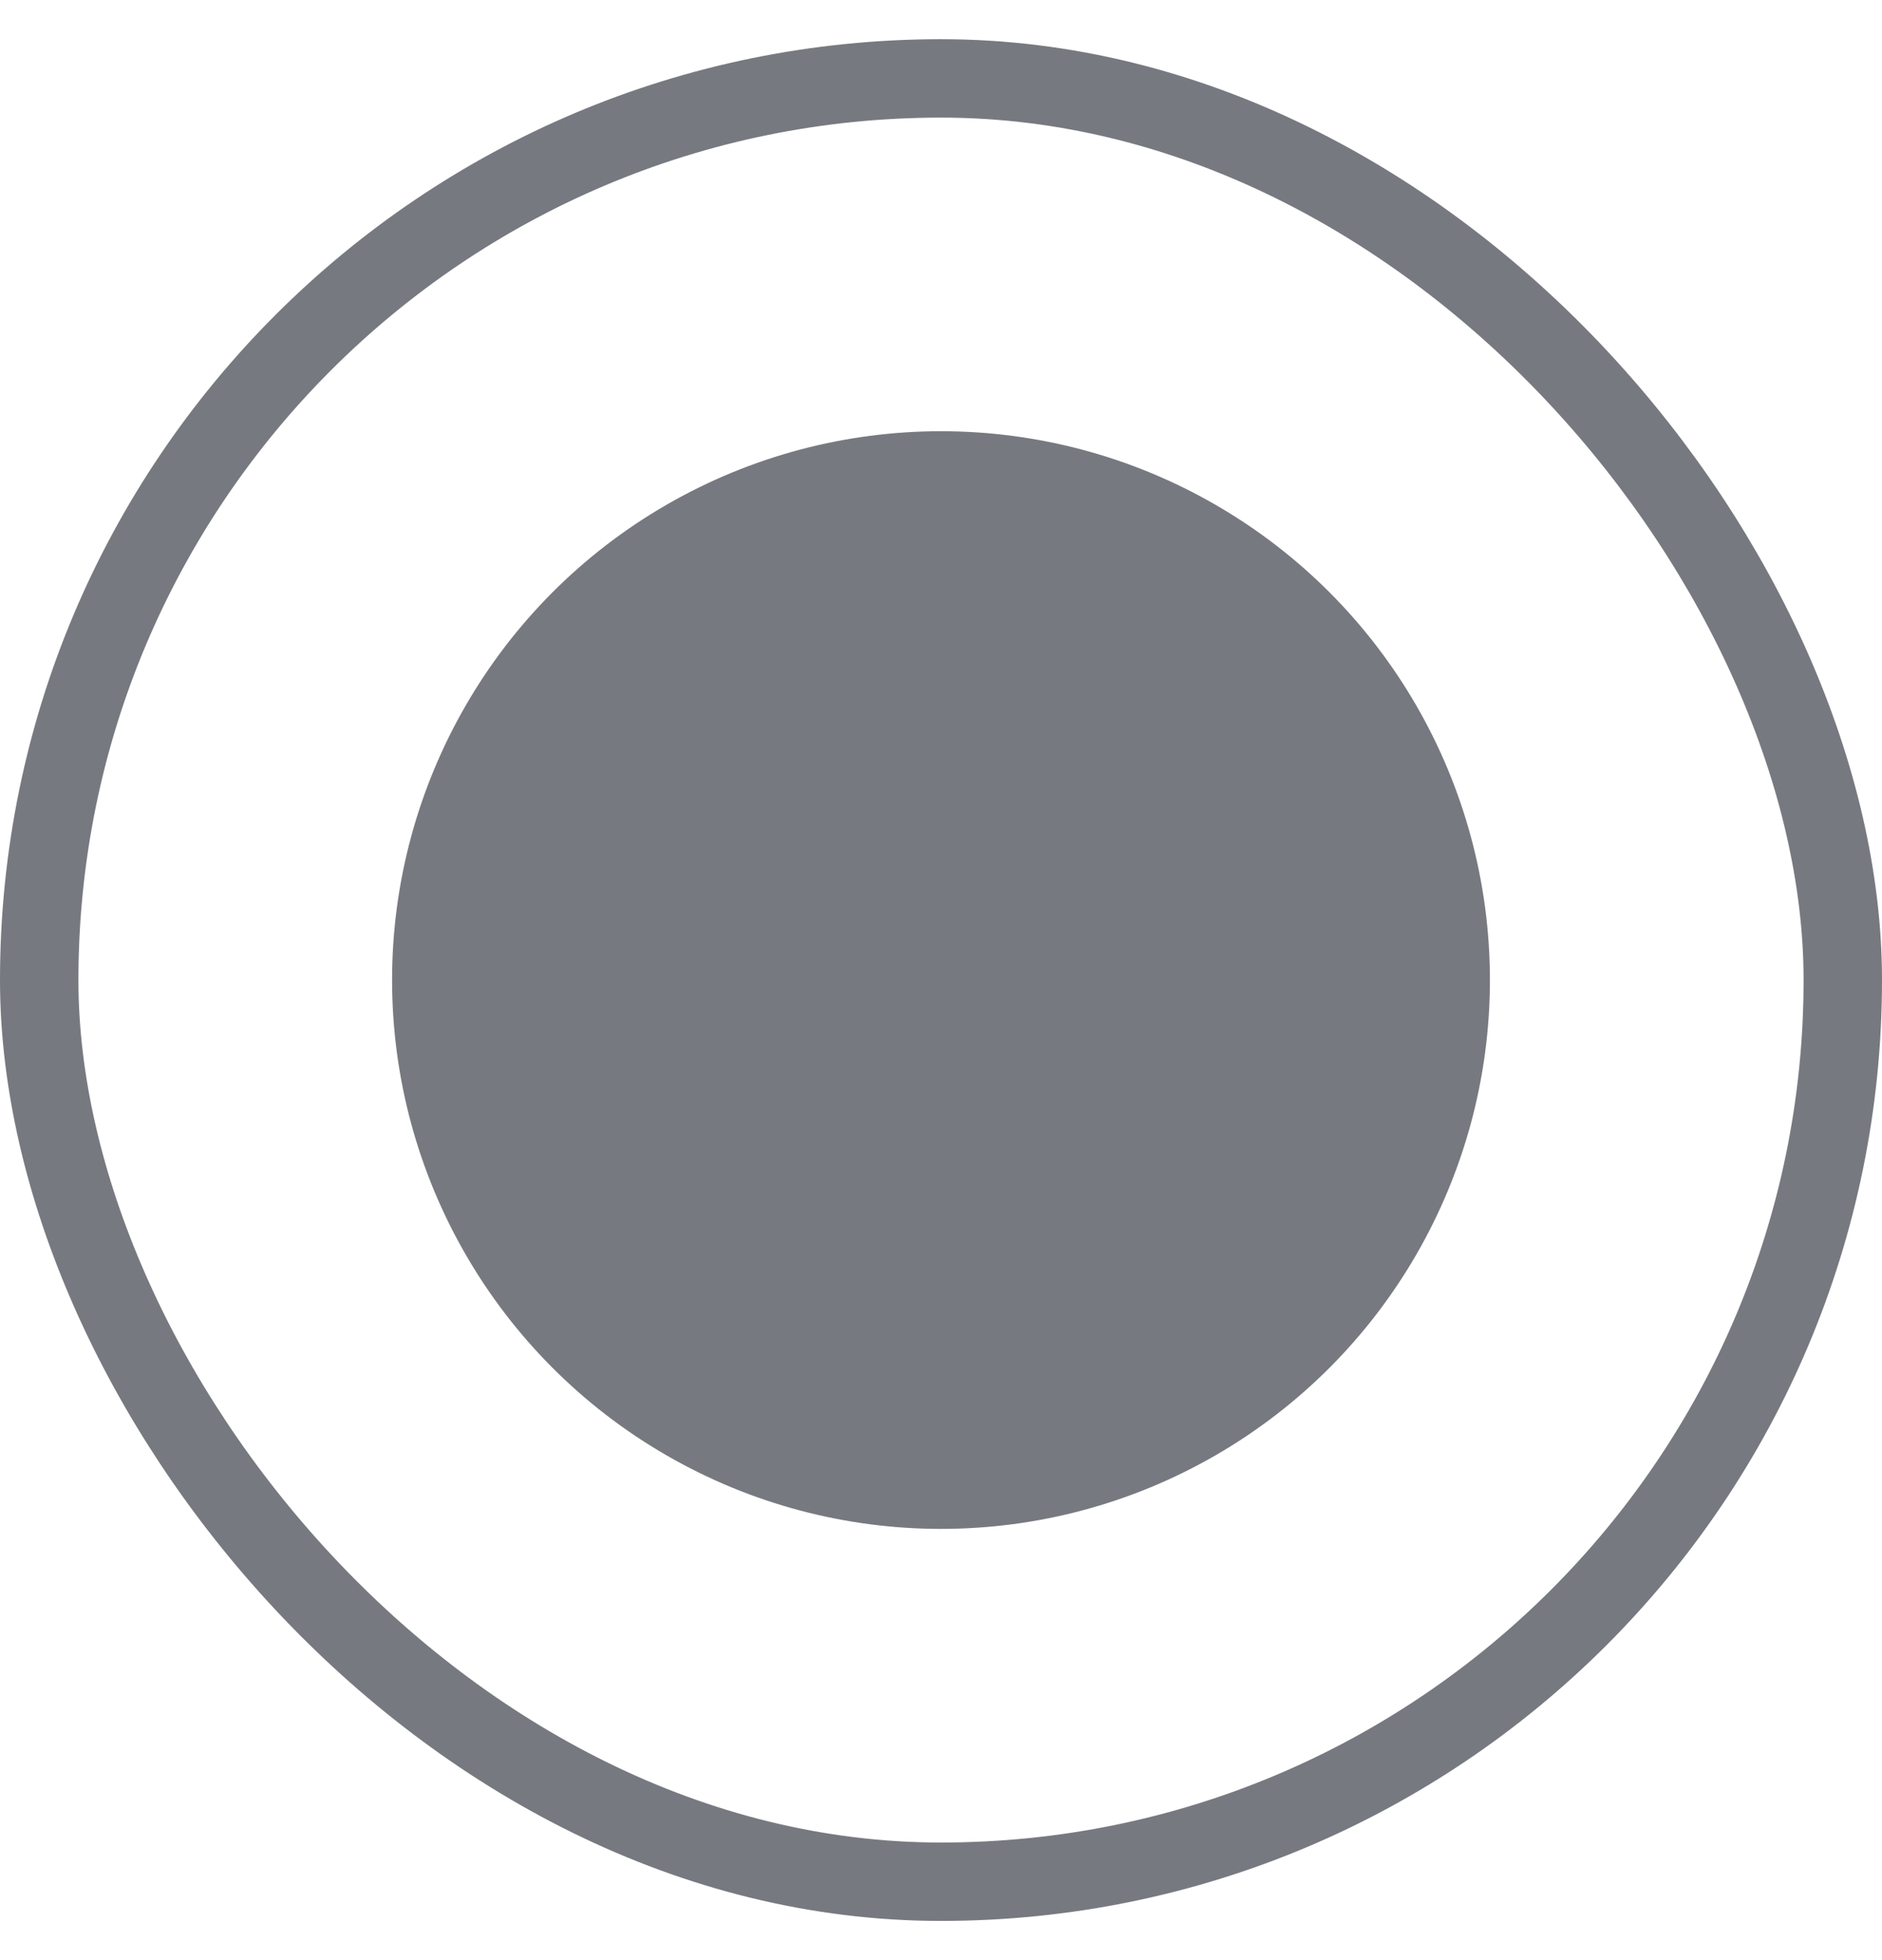 <svg width="24" height="25" viewBox="0 0 24 25" fill="none" xmlns="http://www.w3.org/2000/svg">
<rect x="0.5" y="1" width="23" height="23" rx="11.5" stroke="#777980"/>
<circle cx="12" cy="12.5" r="7" fill="#777980"/>
</svg>

